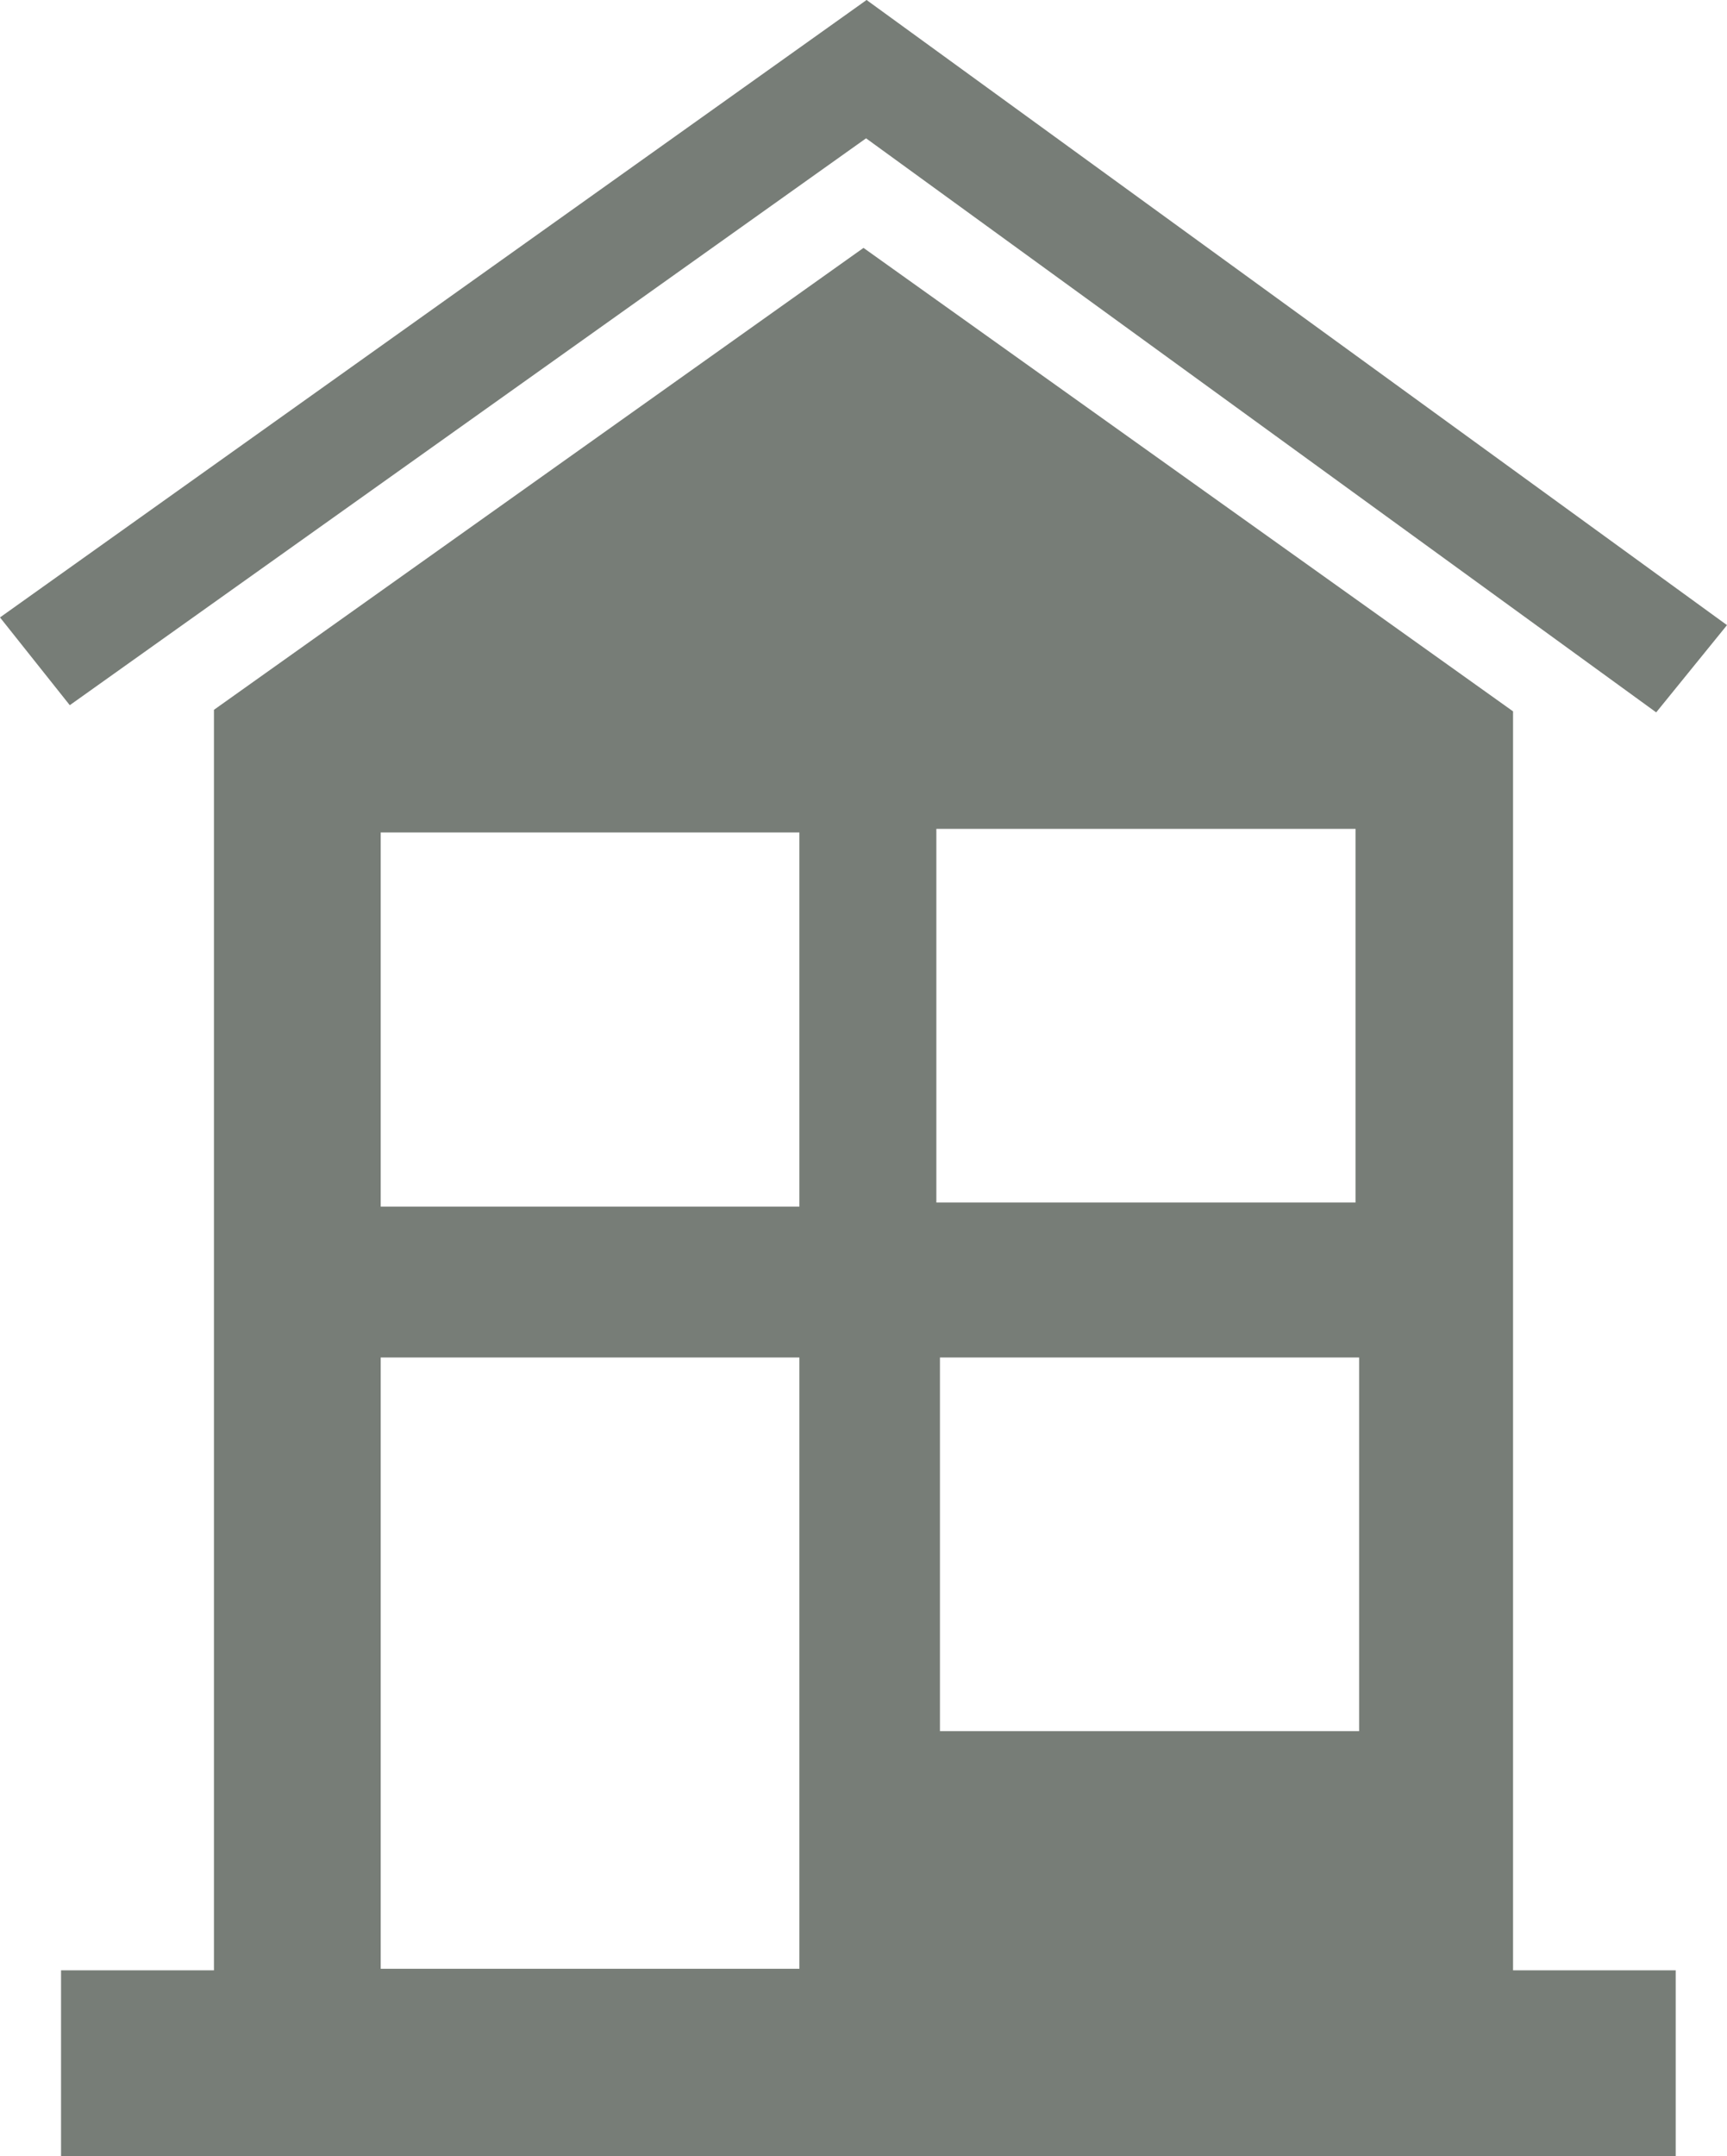 <svg xmlns="http://www.w3.org/2000/svg" viewBox="0 0 33.66 42.01"><defs><style>.cls-1{fill:#777d77;}</style></defs><title>DN 03 lđ</title><g id="Layer_2" data-name="Layer 2"><g id="Layer_1-2" data-name="Layer 1"><g id="_Group_" data-name="&lt;Group&gt;"><polygon id="_Path_" data-name="&lt;Path&gt;" class="cls-1" points="33.66 12.18 32.28 13.88 15.51 1.7 16.89 0 33.66 12.18"/><polygon id="_Path_2" data-name="&lt;Path&gt;" class="cls-1" points="16.89 0 18.25 1.72 1.36 13.74 0 12.03 16.89 0"/><rect id="_Path_3" data-name="&lt;Path&gt;" class="cls-1" x="1.19" y="38.39" width="31.47" height="3.62"/><path id="_Compound_Path_" data-name="&lt;Compound Path&gt;" class="cls-1" d="M16.83,4.83l-12.66,9V40.77H29.49V13.86ZM15.58,38.36H7.42V26.45h8.16Zm0-14.85H7.42V16.22h8.16Zm2.67-7.36h8.17v7.28H18.25Zm8.24,17.58H18.32V26.45h8.17Z"/></g></g></g></svg>